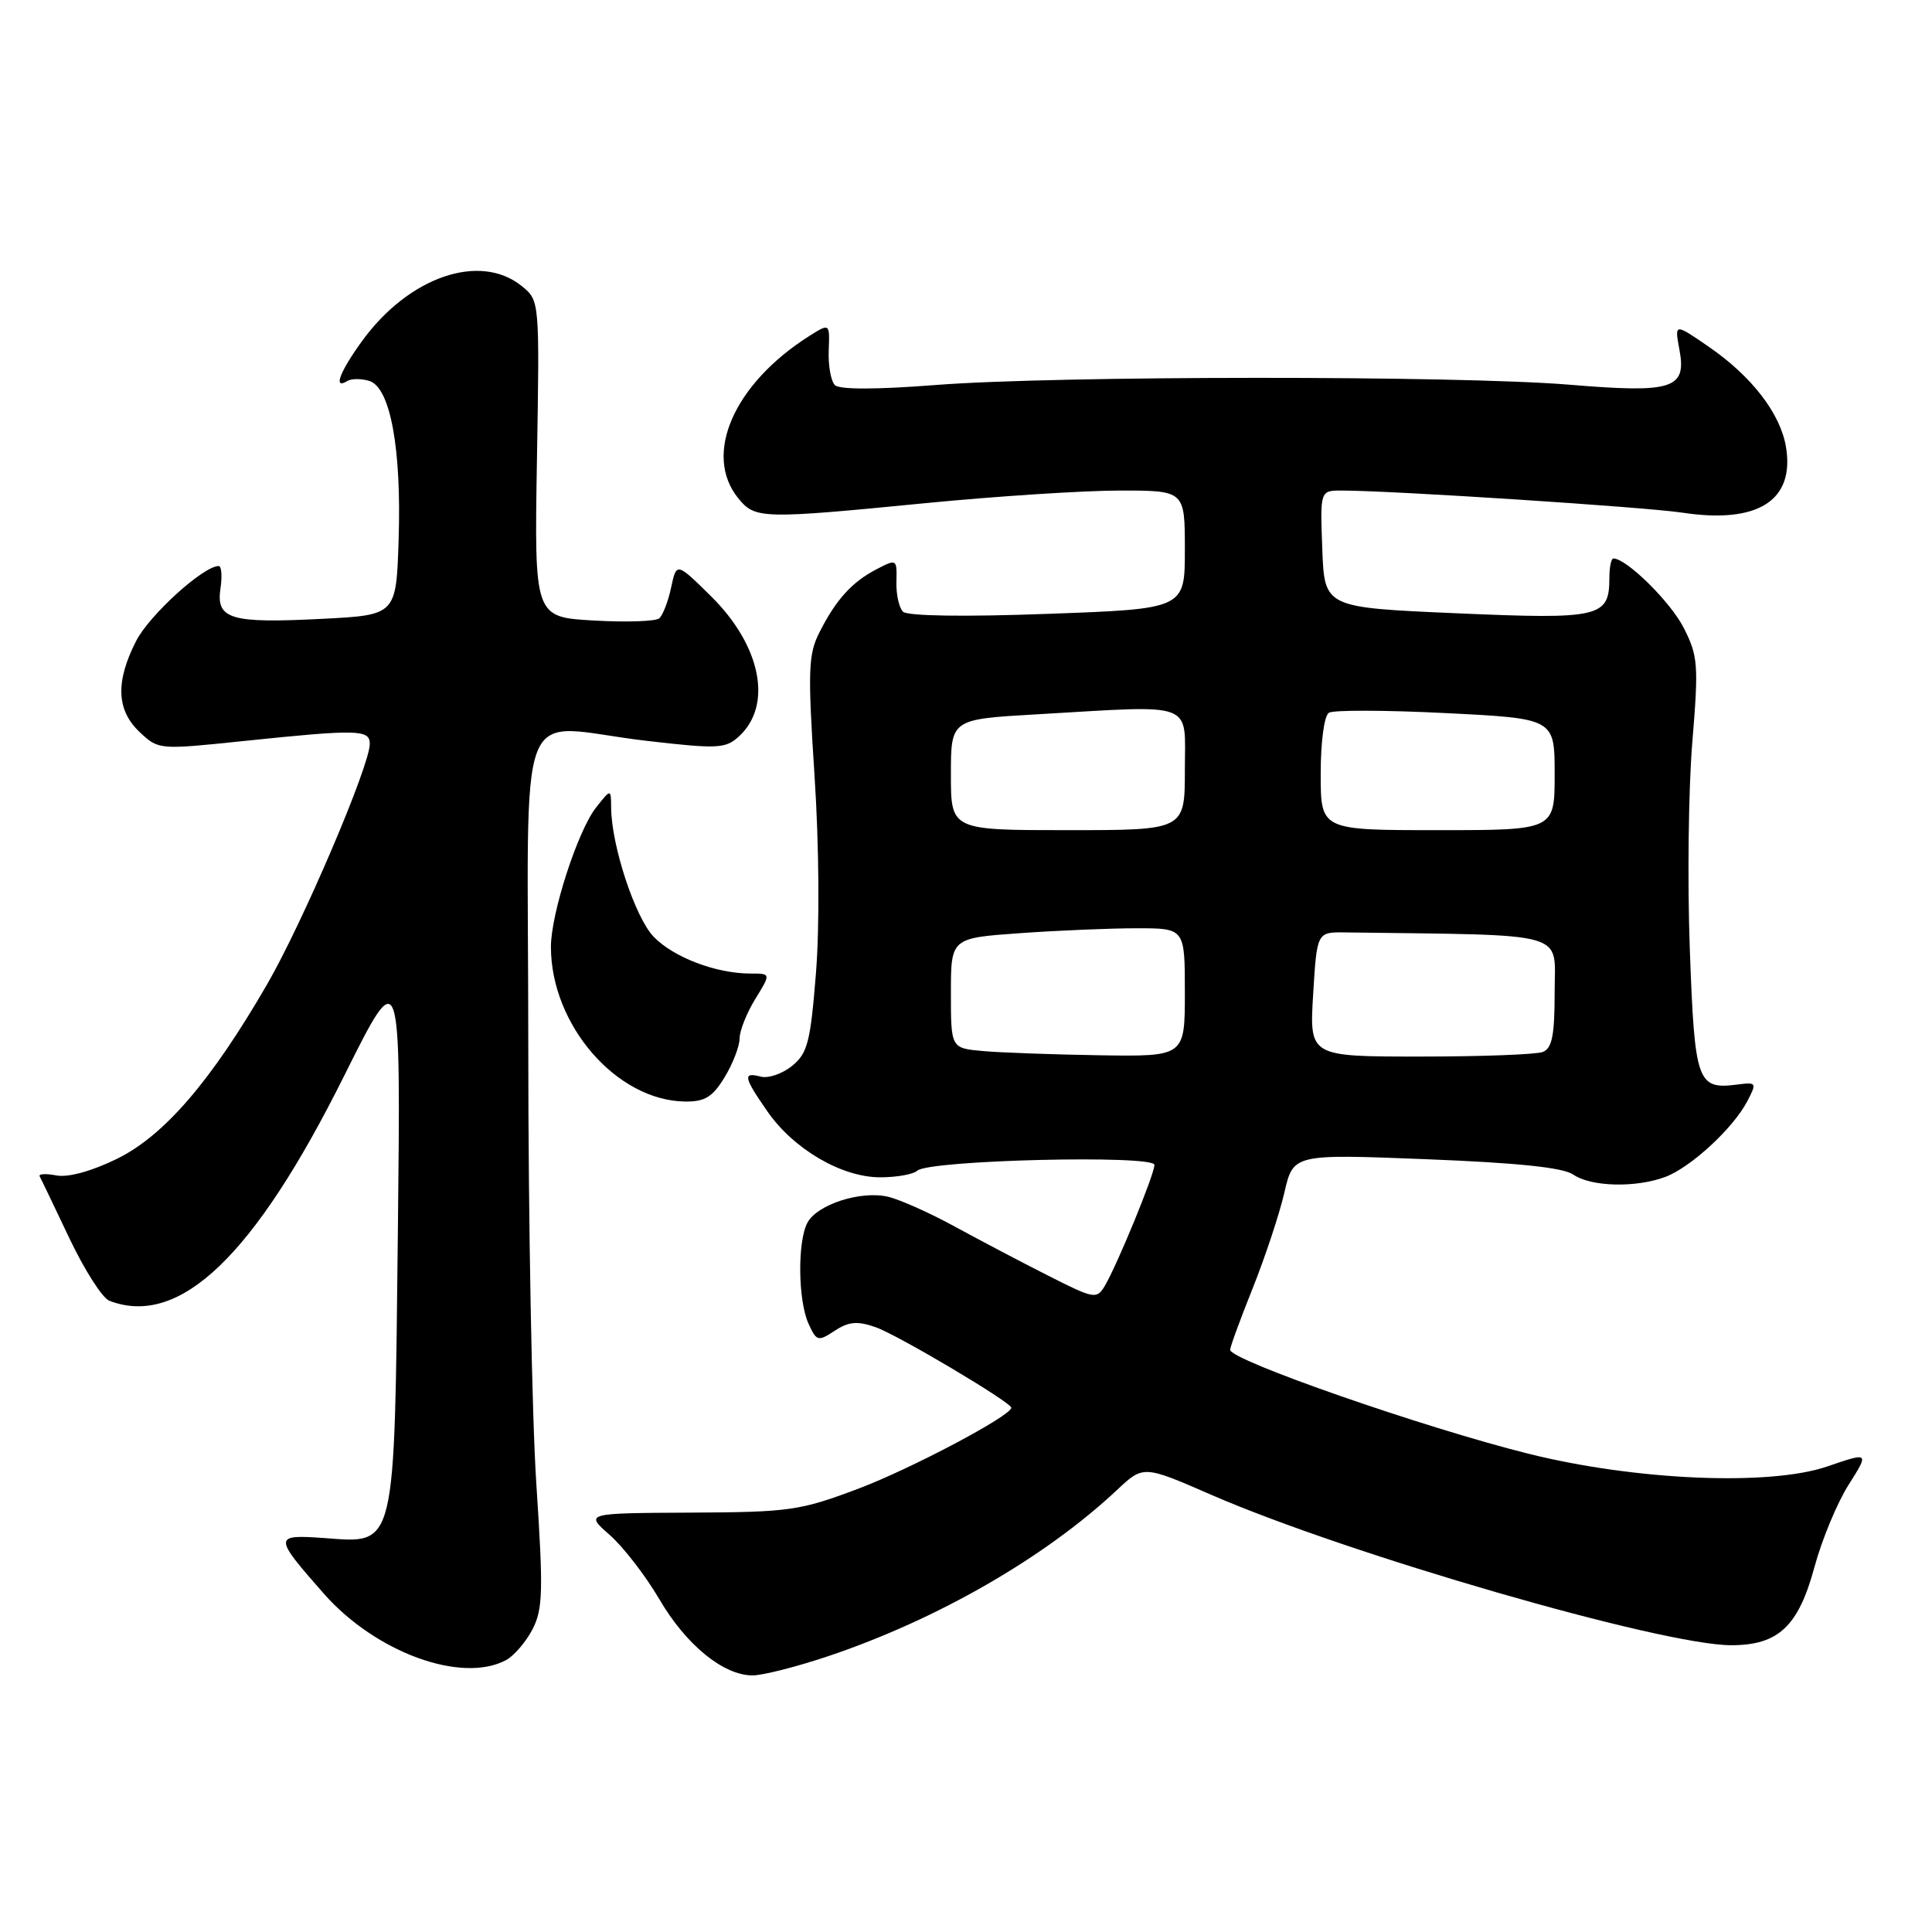 <?xml version="1.0" encoding="UTF-8" standalone="no"?>
<!DOCTYPE svg PUBLIC "-//W3C//DTD SVG 1.1//EN" "http://www.w3.org/Graphics/SVG/1.1/DTD/svg11.dtd" >
<svg xmlns="http://www.w3.org/2000/svg" xmlns:xlink="http://www.w3.org/1999/xlink" version="1.1" viewBox="0 0 256 256">
 <g >
 <path fill="currentColor"
d=" M 109.69 219.47 C 124.17 214.61 138.44 206.40 148.00 197.44 C 151.50 194.15 151.50 194.15 160.50 198.07 C 178.64 205.97 220.24 218.00 229.39 218.00 C 235.65 218.00 238.30 215.51 240.44 207.59 C 241.41 204.01 243.44 199.12 244.95 196.74 C 247.69 192.41 247.69 192.41 242.10 194.32 C 234.46 196.93 216.71 196.17 202.50 192.62 C 188.64 189.16 163.00 180.23 163.00 178.86 C 163.00 178.47 164.35 174.78 166.00 170.67 C 167.64 166.55 169.53 160.87 170.18 158.05 C 171.36 152.91 171.36 152.91 188.93 153.60 C 201.11 154.08 207.11 154.70 208.47 155.64 C 210.83 157.27 216.78 157.41 220.68 155.94 C 224.05 154.67 229.65 149.50 231.52 145.93 C 232.81 143.46 232.76 143.38 230.18 143.71 C 224.89 144.39 224.55 143.44 223.91 125.79 C 223.58 116.83 223.73 104.49 224.24 98.36 C 225.09 88.05 225.00 86.93 223.09 83.17 C 221.33 79.73 215.52 74.00 213.78 74.00 C 213.49 74.00 213.25 75.17 213.25 76.59 C 213.25 81.81 212.03 82.09 192.96 81.26 C 175.50 80.50 175.50 80.50 175.21 72.75 C 174.92 65.00 174.92 65.00 177.78 65.00 C 184.40 65.00 217.93 67.18 222.91 67.93 C 232.90 69.44 237.81 66.35 236.66 59.27 C 235.94 54.83 232.13 49.87 226.41 45.94 C 221.88 42.82 221.88 42.82 222.53 46.32 C 223.51 51.53 221.68 52.12 207.89 50.97 C 193.06 49.75 140.00 49.77 124.04 51.01 C 116.13 51.63 111.23 51.63 110.63 51.03 C 110.10 50.50 109.73 48.44 109.81 46.44 C 109.95 42.81 109.95 42.81 107.22 44.53 C 97.22 50.88 93.13 60.23 97.82 66.02 C 100.05 68.77 100.89 68.80 122.63 66.67 C 132.05 65.75 143.64 65.00 148.38 65.00 C 157.00 65.00 157.00 65.00 157.00 72.84 C 157.00 80.68 157.00 80.68 138.80 81.34 C 127.64 81.75 120.23 81.63 119.65 81.05 C 119.12 80.52 118.73 78.73 118.78 77.06 C 118.86 74.08 118.81 74.04 116.18 75.41 C 112.91 77.10 110.77 79.45 108.58 83.79 C 107.10 86.71 107.02 88.81 107.93 102.79 C 108.54 112.09 108.61 122.75 108.12 128.92 C 107.39 138.10 107.01 139.57 104.95 141.24 C 103.67 142.28 101.80 142.92 100.81 142.66 C 98.39 142.03 98.52 142.70 101.68 147.26 C 105.16 152.28 111.53 156.00 116.64 156.00 C 118.82 156.00 121.03 155.60 121.55 155.12 C 123.07 153.71 153.01 152.99 152.97 154.36 C 152.94 155.68 148.03 167.62 146.39 170.39 C 145.32 172.18 144.98 172.12 138.89 169.03 C 135.37 167.25 129.80 164.32 126.50 162.52 C 123.20 160.71 119.22 158.94 117.65 158.57 C 114.04 157.74 108.29 159.59 106.99 162.01 C 105.65 164.52 105.74 172.32 107.13 175.39 C 108.20 177.73 108.39 177.79 110.61 176.33 C 112.48 175.11 113.60 175.01 116.05 175.87 C 118.94 176.88 134.00 185.82 134.00 186.53 C 134.00 187.59 120.74 194.61 113.76 197.25 C 106.00 200.17 104.65 200.37 91.50 200.43 C 77.50 200.50 77.50 200.50 80.78 203.38 C 82.59 204.97 85.54 208.79 87.35 211.88 C 90.89 217.95 95.85 222.00 99.72 222.00 C 101.06 222.00 105.54 220.86 109.69 219.47 Z  M 67.06 219.97 C 68.11 219.40 69.69 217.57 70.56 215.89 C 71.94 213.22 72.00 210.83 71.07 196.67 C 70.48 187.78 70.00 161.71 70.00 138.75 C 70.00 90.65 67.88 96.11 85.73 98.17 C 95.04 99.25 96.12 99.20 97.87 97.62 C 102.43 93.49 100.88 85.59 94.21 79.00 C 89.64 74.50 89.64 74.50 88.93 77.84 C 88.54 79.68 87.83 81.52 87.36 81.93 C 86.89 82.34 82.97 82.47 78.65 82.22 C 70.80 81.77 70.80 81.77 71.15 60.80 C 71.50 39.83 71.50 39.83 69.14 37.91 C 63.59 33.42 54.15 36.67 47.96 45.21 C 44.99 49.31 44.12 51.66 46.01 50.49 C 46.56 50.15 47.89 50.15 48.95 50.48 C 51.72 51.36 53.21 59.43 52.82 71.50 C 52.50 81.50 52.50 81.50 42.67 82.00 C 30.53 82.62 28.62 82.05 29.21 77.99 C 29.46 76.35 29.35 75.00 28.98 75.00 C 26.95 75.00 19.77 81.52 18.03 84.95 C 15.28 90.34 15.43 94.11 18.51 97.01 C 21.01 99.36 21.06 99.36 32.37 98.18 C 47.38 96.62 49.00 96.66 49.00 98.56 C 49.00 101.46 40.12 122.25 35.41 130.40 C 27.97 143.27 21.75 150.49 15.46 153.57 C 12.11 155.20 9.02 156.05 7.46 155.75 C 6.06 155.48 5.07 155.54 5.26 155.88 C 5.45 156.22 7.22 159.92 9.21 164.11 C 11.20 168.29 13.57 172.01 14.49 172.36 C 23.81 175.93 33.70 166.45 45.63 142.50 C 53.11 127.50 53.11 127.50 52.72 163.18 C 52.25 205.64 52.52 204.50 42.97 203.80 C 36.21 203.32 36.21 203.55 42.91 211.17 C 49.79 218.97 61.17 223.12 67.06 219.97 Z  M 96.01 142.75 C 97.10 140.96 97.99 138.65 98.00 137.62 C 98.00 136.58 98.94 134.22 100.08 132.37 C 102.16 129.00 102.16 129.00 99.45 129.00 C 94.88 129.00 89.23 126.85 86.60 124.11 C 84.15 121.54 81.02 112.06 80.98 107.04 C 80.96 104.50 80.96 104.50 78.98 107.00 C 76.56 110.07 73.00 121.04 73.00 125.46 C 73.00 135.81 81.69 145.83 90.76 145.96 C 93.40 145.99 94.41 145.37 96.01 142.75 Z  M 130.25 139.27 C 126.00 138.89 126.00 138.89 126.00 131.59 C 126.00 124.30 126.00 124.30 135.15 123.65 C 140.19 123.29 147.16 123.00 150.65 123.00 C 157.00 123.00 157.00 123.00 157.00 131.50 C 157.00 140.00 157.00 140.00 145.75 139.83 C 139.56 139.73 132.59 139.48 130.25 139.27 Z  M 174.00 131.75 C 174.50 123.50 174.50 123.50 178.25 123.55 C 208.30 123.95 206.00 123.30 206.00 131.39 C 206.00 137.21 205.66 138.92 204.42 139.39 C 203.55 139.73 196.24 140.00 188.17 140.00 C 173.50 140.00 173.50 140.00 174.00 131.75 Z  M 126.00 102.65 C 126.00 95.31 126.00 95.31 137.25 94.66 C 158.66 93.42 157.00 92.81 157.00 102.00 C 157.00 110.00 157.00 110.00 141.50 110.00 C 126.00 110.00 126.00 110.00 126.00 102.65 Z  M 175.00 102.56 C 175.00 98.26 175.46 94.83 176.09 94.44 C 176.69 94.07 183.67 94.09 191.59 94.49 C 206.00 95.21 206.00 95.21 206.00 102.60 C 206.00 110.00 206.00 110.00 190.50 110.00 C 175.00 110.00 175.00 110.00 175.00 102.56 Z "/>
</g>
</svg>